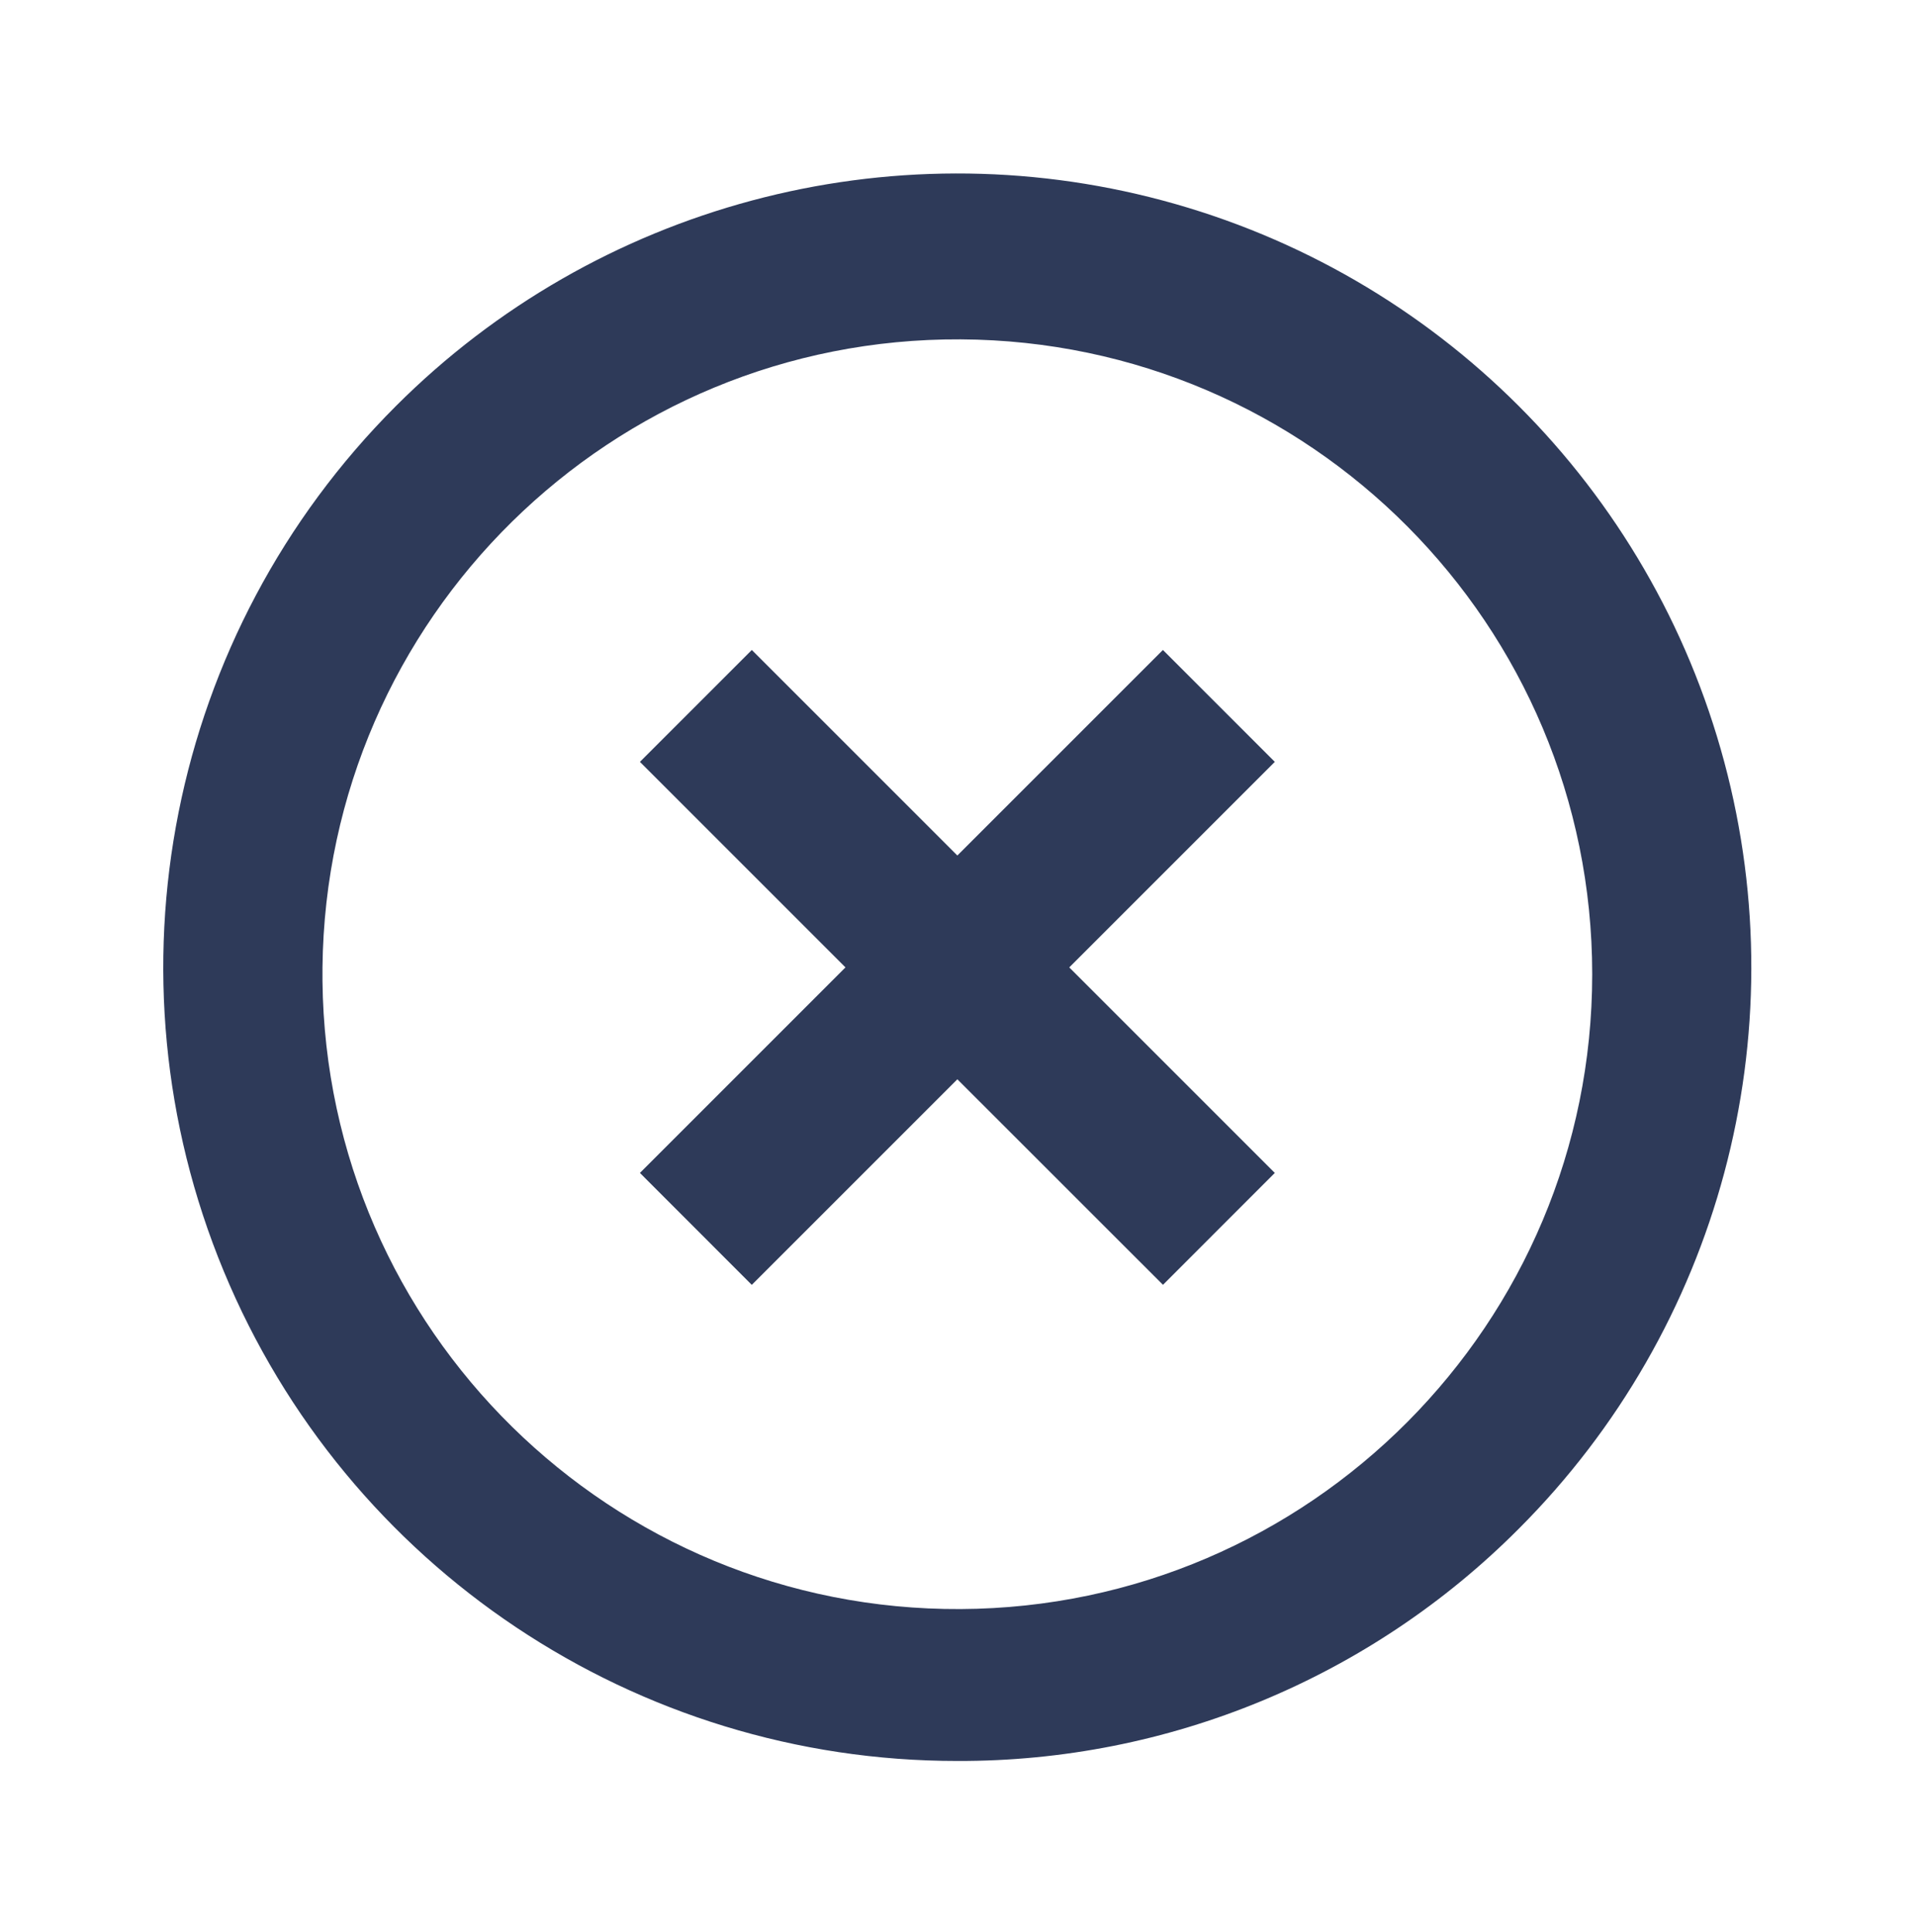 <svg width="117" height="118" viewBox="0 0 117 118" fill="none" xmlns="http://www.w3.org/2000/svg">
<path d="M58.461 107.538C38.851 107.549 21.168 95.742 13.662 77.626C6.156 59.509 10.307 38.655 24.179 24.794C36.427 12.547 54.278 7.764 71.009 12.247C87.74 16.73 100.808 29.798 105.291 46.528C109.774 63.259 104.99 81.11 92.743 93.358C83.668 102.474 71.323 107.58 58.461 107.538ZM19.692 59.91C19.921 81.239 37.337 98.376 58.667 98.262C79.997 98.147 97.228 80.823 97.228 59.493C97.228 38.163 79.997 20.839 58.667 20.724C37.337 20.61 19.921 37.747 19.692 59.076V59.91ZM45.905 78.461L39.077 71.628L51.628 59.076L39.077 46.525L45.91 39.692L58.461 52.243L71.013 39.692L77.846 46.525L65.294 59.076L77.846 71.628L71.017 78.461L58.461 65.909L45.91 78.461H45.905Z" fill="#2E3A59"/>
</svg>
